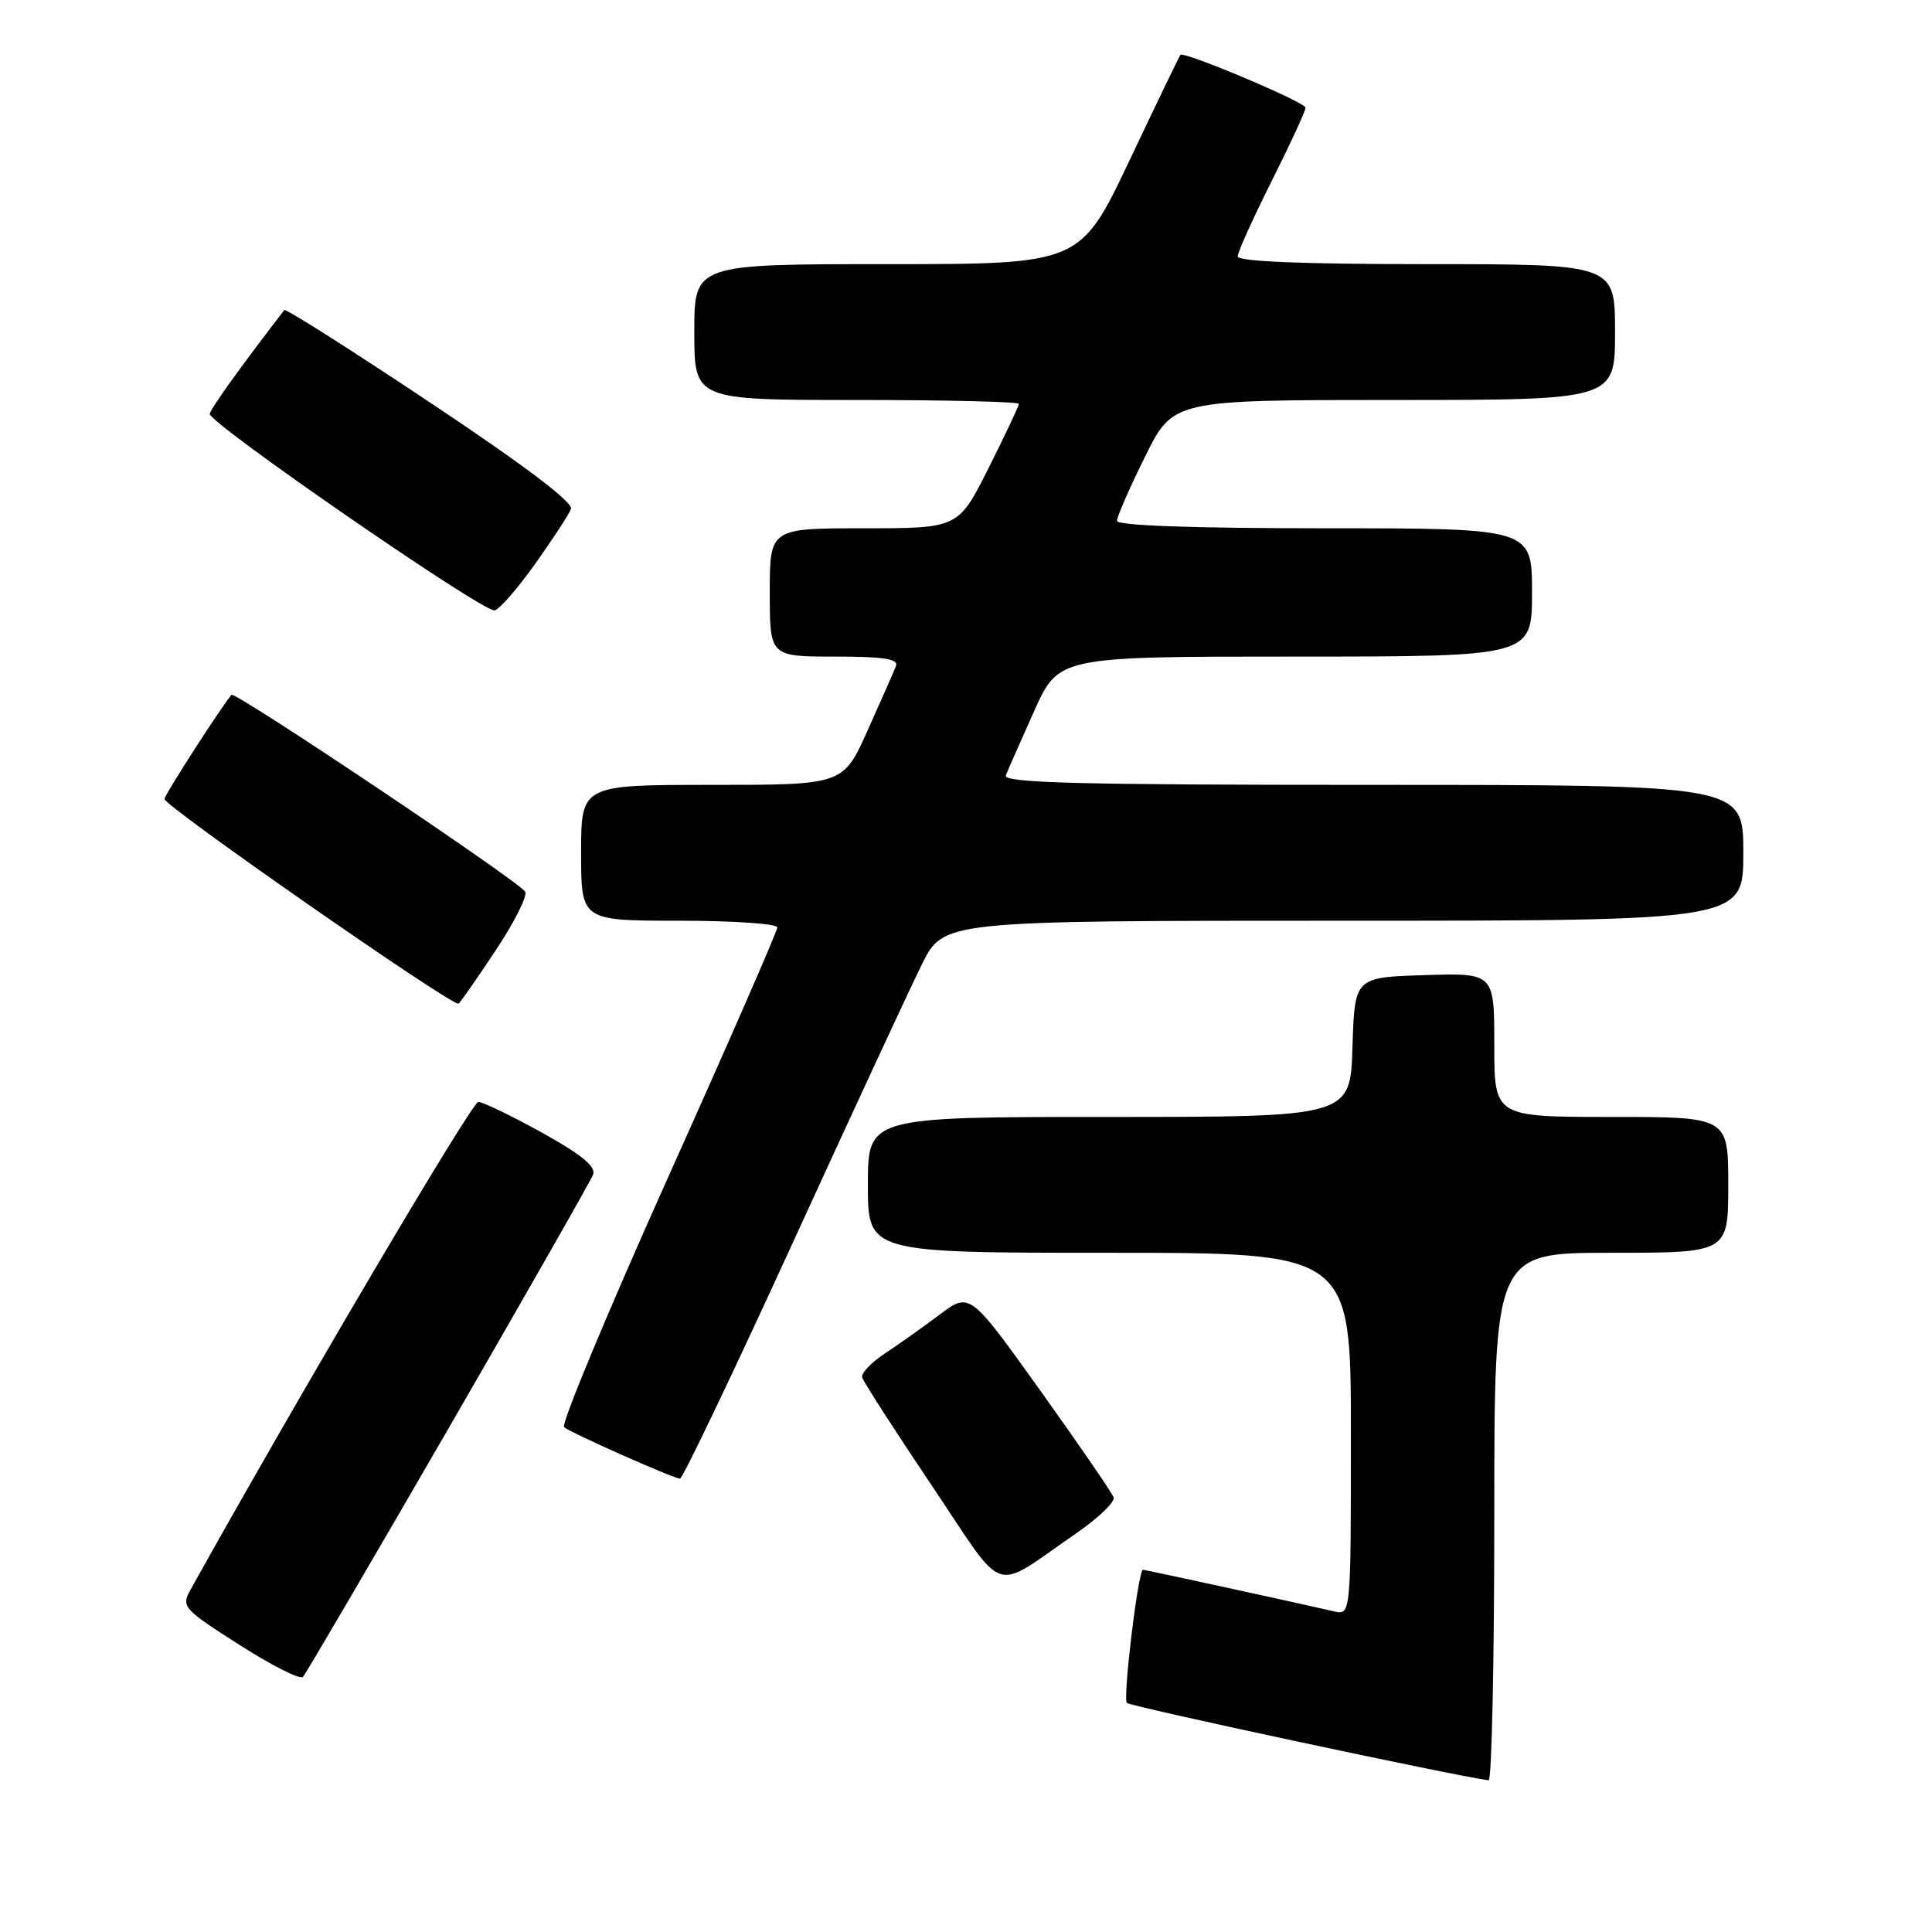 <?xml version="1.0" encoding="UTF-8" standalone="no"?>
<!DOCTYPE svg PUBLIC "-//W3C//DTD SVG 1.1//EN" "http://www.w3.org/Graphics/SVG/1.1/DTD/svg11.dtd" >
<svg xmlns="http://www.w3.org/2000/svg" xmlns:xlink="http://www.w3.org/1999/xlink" version="1.1" viewBox="0 0 256 256">
 <g >
 <path fill="currentColor"
d=" M 198.00 201.00 C 198.00 166.00 198.00 166.00 213.50 166.00 C 229.00 166.00 229.00 166.00 229.00 157.00 C 229.00 148.00 229.00 148.00 213.50 148.00 C 198.00 148.00 198.00 148.00 198.00 138.46 C 198.00 128.92 198.00 128.92 188.75 129.21 C 179.50 129.50 179.50 129.50 179.21 138.75 C 178.92 148.00 178.92 148.00 146.96 148.00 C 115.00 148.00 115.00 148.00 115.00 157.00 C 115.00 166.00 115.00 166.00 147.00 166.00 C 179.00 166.00 179.00 166.00 179.00 190.02 C 179.00 214.04 179.00 214.04 176.75 213.51 C 173.37 212.71 151.73 208.00 151.45 208.00 C 150.82 208.00 148.75 225.09 149.32 225.65 C 149.79 226.12 192.63 235.29 197.25 235.90 C 197.66 235.96 198.00 220.25 198.00 201.00 Z  M 59.41 189.31 C 69.64 171.60 78.28 156.45 78.59 155.63 C 78.99 154.58 77.03 152.97 71.83 150.09 C 67.80 147.86 64.00 146.02 63.38 146.01 C 62.53 146.00 39.39 185.24 25.22 210.69 C 24.00 212.89 24.29 213.21 31.72 217.95 C 35.99 220.68 39.78 222.59 40.14 222.20 C 40.50 221.82 49.17 207.01 59.41 189.31 Z  M 142.72 203.09 C 145.58 201.11 147.76 199.01 147.56 198.41 C 147.35 197.80 142.98 191.44 137.84 184.25 C 128.50 171.20 128.50 171.20 124.50 174.20 C 122.30 175.85 119.03 178.17 117.24 179.35 C 115.45 180.53 114.10 181.95 114.24 182.50 C 114.38 183.05 118.51 189.47 123.41 196.76 C 133.53 211.81 131.17 211.03 142.72 203.09 Z  M 105.01 164.75 C 112.88 147.56 120.60 130.91 122.17 127.75 C 125.03 122.00 125.03 122.00 178.01 122.00 C 231.00 122.00 231.00 122.00 231.00 113.00 C 231.00 104.00 231.00 104.00 181.89 104.00 C 143.01 104.00 132.89 103.74 133.28 102.75 C 133.54 102.06 135.23 98.24 137.02 94.25 C 140.27 87.00 140.27 87.00 171.63 87.00 C 203.00 87.00 203.00 87.00 203.00 78.50 C 203.00 70.00 203.00 70.00 175.50 70.00 C 158.14 70.00 148.00 69.64 148.00 69.02 C 148.00 68.48 149.67 64.65 151.72 60.52 C 155.44 53.00 155.44 53.00 184.72 53.00 C 214.00 53.00 214.00 53.00 214.00 44.00 C 214.00 35.00 214.00 35.00 189.00 35.00 C 172.67 35.00 164.00 34.65 164.00 33.98 C 164.00 33.42 166.03 28.93 168.50 24.00 C 170.97 19.07 173.00 14.69 172.99 14.27 C 172.99 13.55 156.89 6.76 156.41 7.27 C 156.29 7.40 153.25 13.69 149.67 21.25 C 143.14 35.00 143.14 35.00 117.57 35.00 C 92.00 35.00 92.00 35.00 92.00 44.00 C 92.00 53.00 92.00 53.00 113.50 53.00 C 125.33 53.00 135.00 53.23 135.00 53.52 C 135.00 53.81 133.19 57.63 130.99 62.02 C 126.98 70.00 126.98 70.00 114.49 70.00 C 102.00 70.00 102.00 70.00 102.00 78.50 C 102.00 87.00 102.00 87.00 110.61 87.00 C 117.09 87.00 119.09 87.31 118.72 88.25 C 118.46 88.94 116.77 92.76 114.98 96.75 C 111.73 104.00 111.73 104.00 94.37 104.00 C 77.00 104.00 77.00 104.00 77.00 113.00 C 77.00 122.00 77.00 122.00 90.00 122.00 C 97.15 122.00 103.00 122.40 103.00 122.89 C 103.00 123.38 96.47 138.32 88.49 156.08 C 80.51 173.85 74.33 188.71 74.74 189.10 C 75.50 189.80 88.95 195.79 90.10 195.93 C 90.43 195.97 97.14 181.94 105.01 164.75 Z  M 65.59 126.07 C 68.13 122.26 69.93 118.69 69.59 118.15 C 68.73 116.76 31.11 91.54 30.67 92.07 C 29.24 93.78 22.01 105.00 21.79 105.86 C 21.57 106.66 59.37 132.99 60.74 133.00 C 60.88 133.00 63.06 129.88 65.59 126.07 Z  M 70.83 74.83 C 73.21 71.49 75.38 68.17 75.66 67.44 C 75.99 66.58 69.44 61.63 57.08 53.40 C 46.58 46.40 37.85 40.86 37.67 41.09 C 32.24 48.11 28.02 53.97 27.79 54.83 C 27.50 55.93 63.59 80.86 65.50 80.88 C 66.05 80.89 68.45 78.16 70.83 74.83 Z "/>
</g>
</svg>